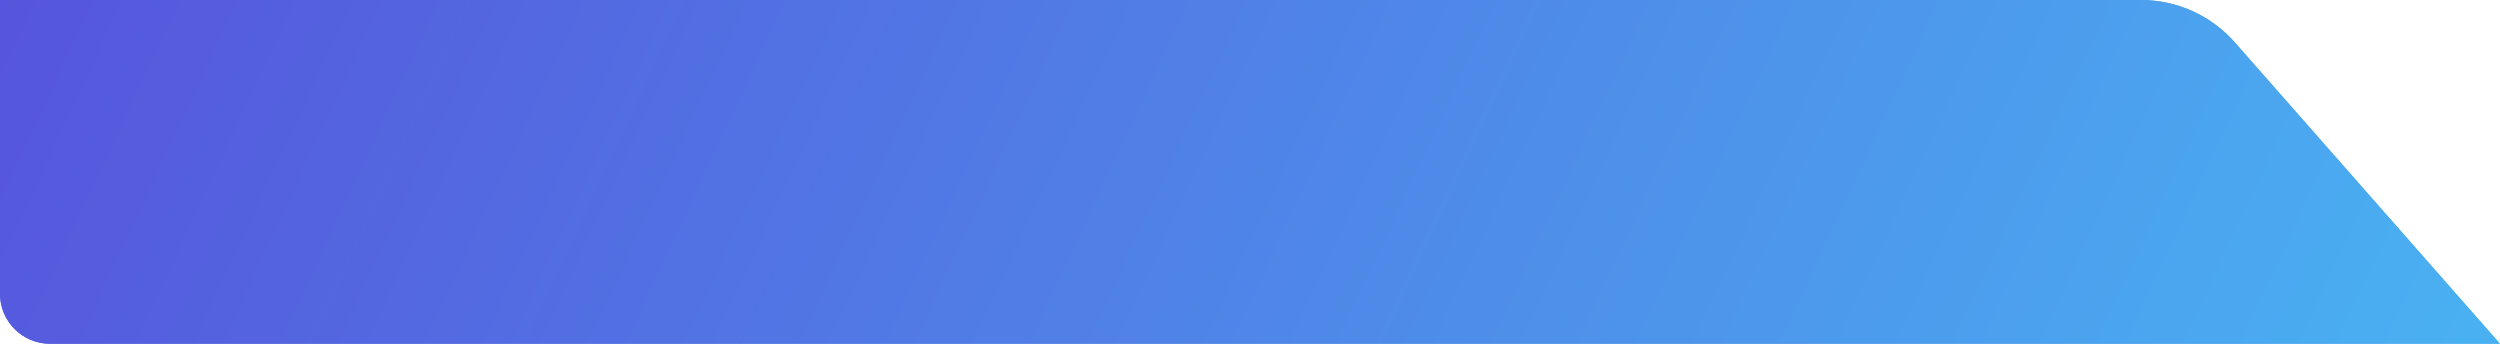 <svg width="400" height="55" viewBox="0 0 400 55" fill="none" xmlns="http://www.w3.org/2000/svg">
<path fill-rule="evenodd" clip-rule="evenodd" d="M342.558 4.57764e-05H227.315H206.414H0V47C0 51.409 3.567 54.985 7.973 55H214.387H247.315H399.999L357.572 6.787C353.775 2.473 348.305 4.57764e-05 342.558 4.57764e-05Z" fill="url(#paint0_linear_4156_1658)"/>
<path fill-rule="evenodd" clip-rule="evenodd" d="M342.558 4.57764e-05H227.315H206.414H0V47C0 51.409 3.567 54.985 7.973 55H214.387H247.315H399.999L357.572 6.787C353.775 2.473 348.305 4.57764e-05 342.558 4.57764e-05Z" fill="url(#paint1_linear_4156_1658)"/>
<defs>
<linearGradient id="paint0_linear_4156_1658" x1="29.166" y1="-85.111" x2="423.617" y2="98.377" gradientUnits="userSpaceOnUse">
<stop stop-color="#5653DC"/>
<stop offset="1" stop-color="#48BBF4"/>
</linearGradient>
<linearGradient id="paint1_linear_4156_1658" x1="29.166" y1="-85.111" x2="423.617" y2="98.377" gradientUnits="userSpaceOnUse">
<stop stop-color="#5653DC"/>
<stop offset="1" stop-color="#48BBF4"/>
</linearGradient>
</defs>
</svg>
